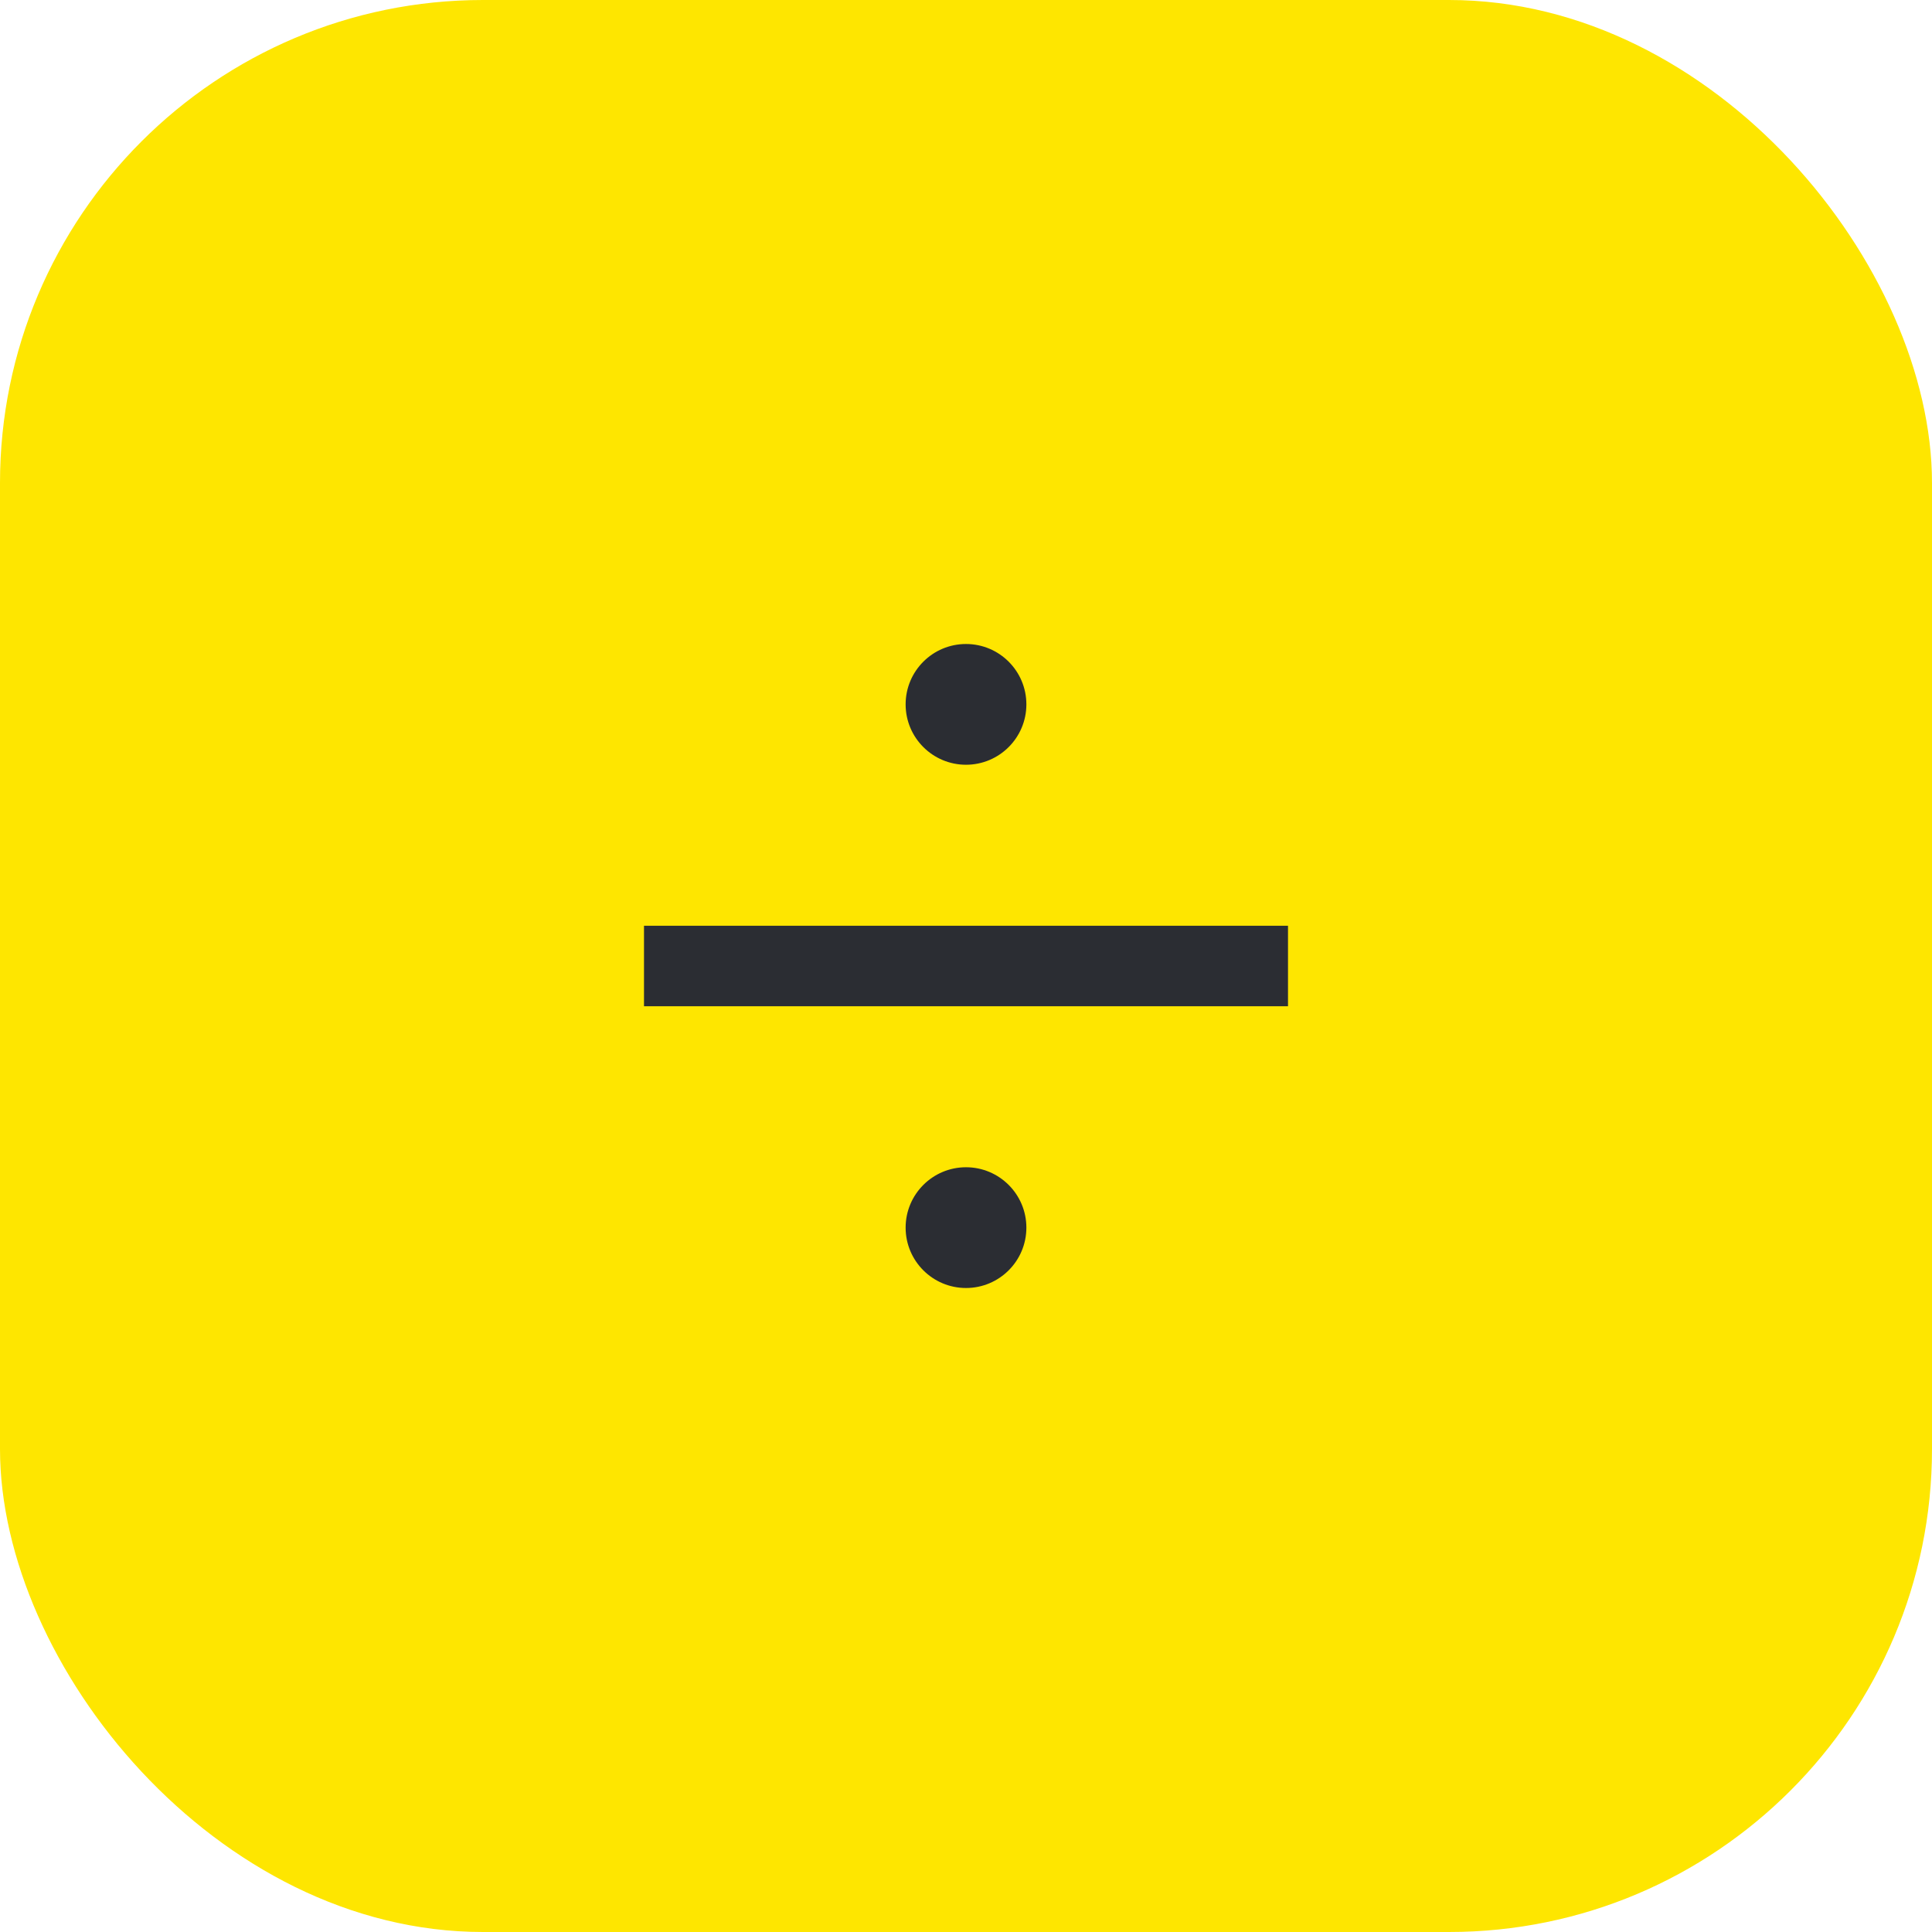<svg width="48" height="48" viewBox="0 0 48 48" fill="none" xmlns="http://www.w3.org/2000/svg">
<rect width="48" height="48" rx="12" fill="#FEE600"/>
<path d="M24 19C24.828 19 25.5 18.328 25.5 17.5C25.5 16.672 24.828 16 24 16C23.172 16 22.5 16.672 22.5 17.5C22.5 18.328 23.172 19 24 19Z" fill="#2B2D33"/>
<path d="M32 23V25H16V23H32Z" fill="#2B2D33"/>
<path d="M25.5 30.5C25.5 31.328 24.828 32 24 32C23.172 32 22.5 31.328 22.5 30.5C22.5 29.672 23.172 29 24 29C24.828 29 25.5 29.672 25.5 30.5Z" fill="#2B2D33"/>
</svg>
